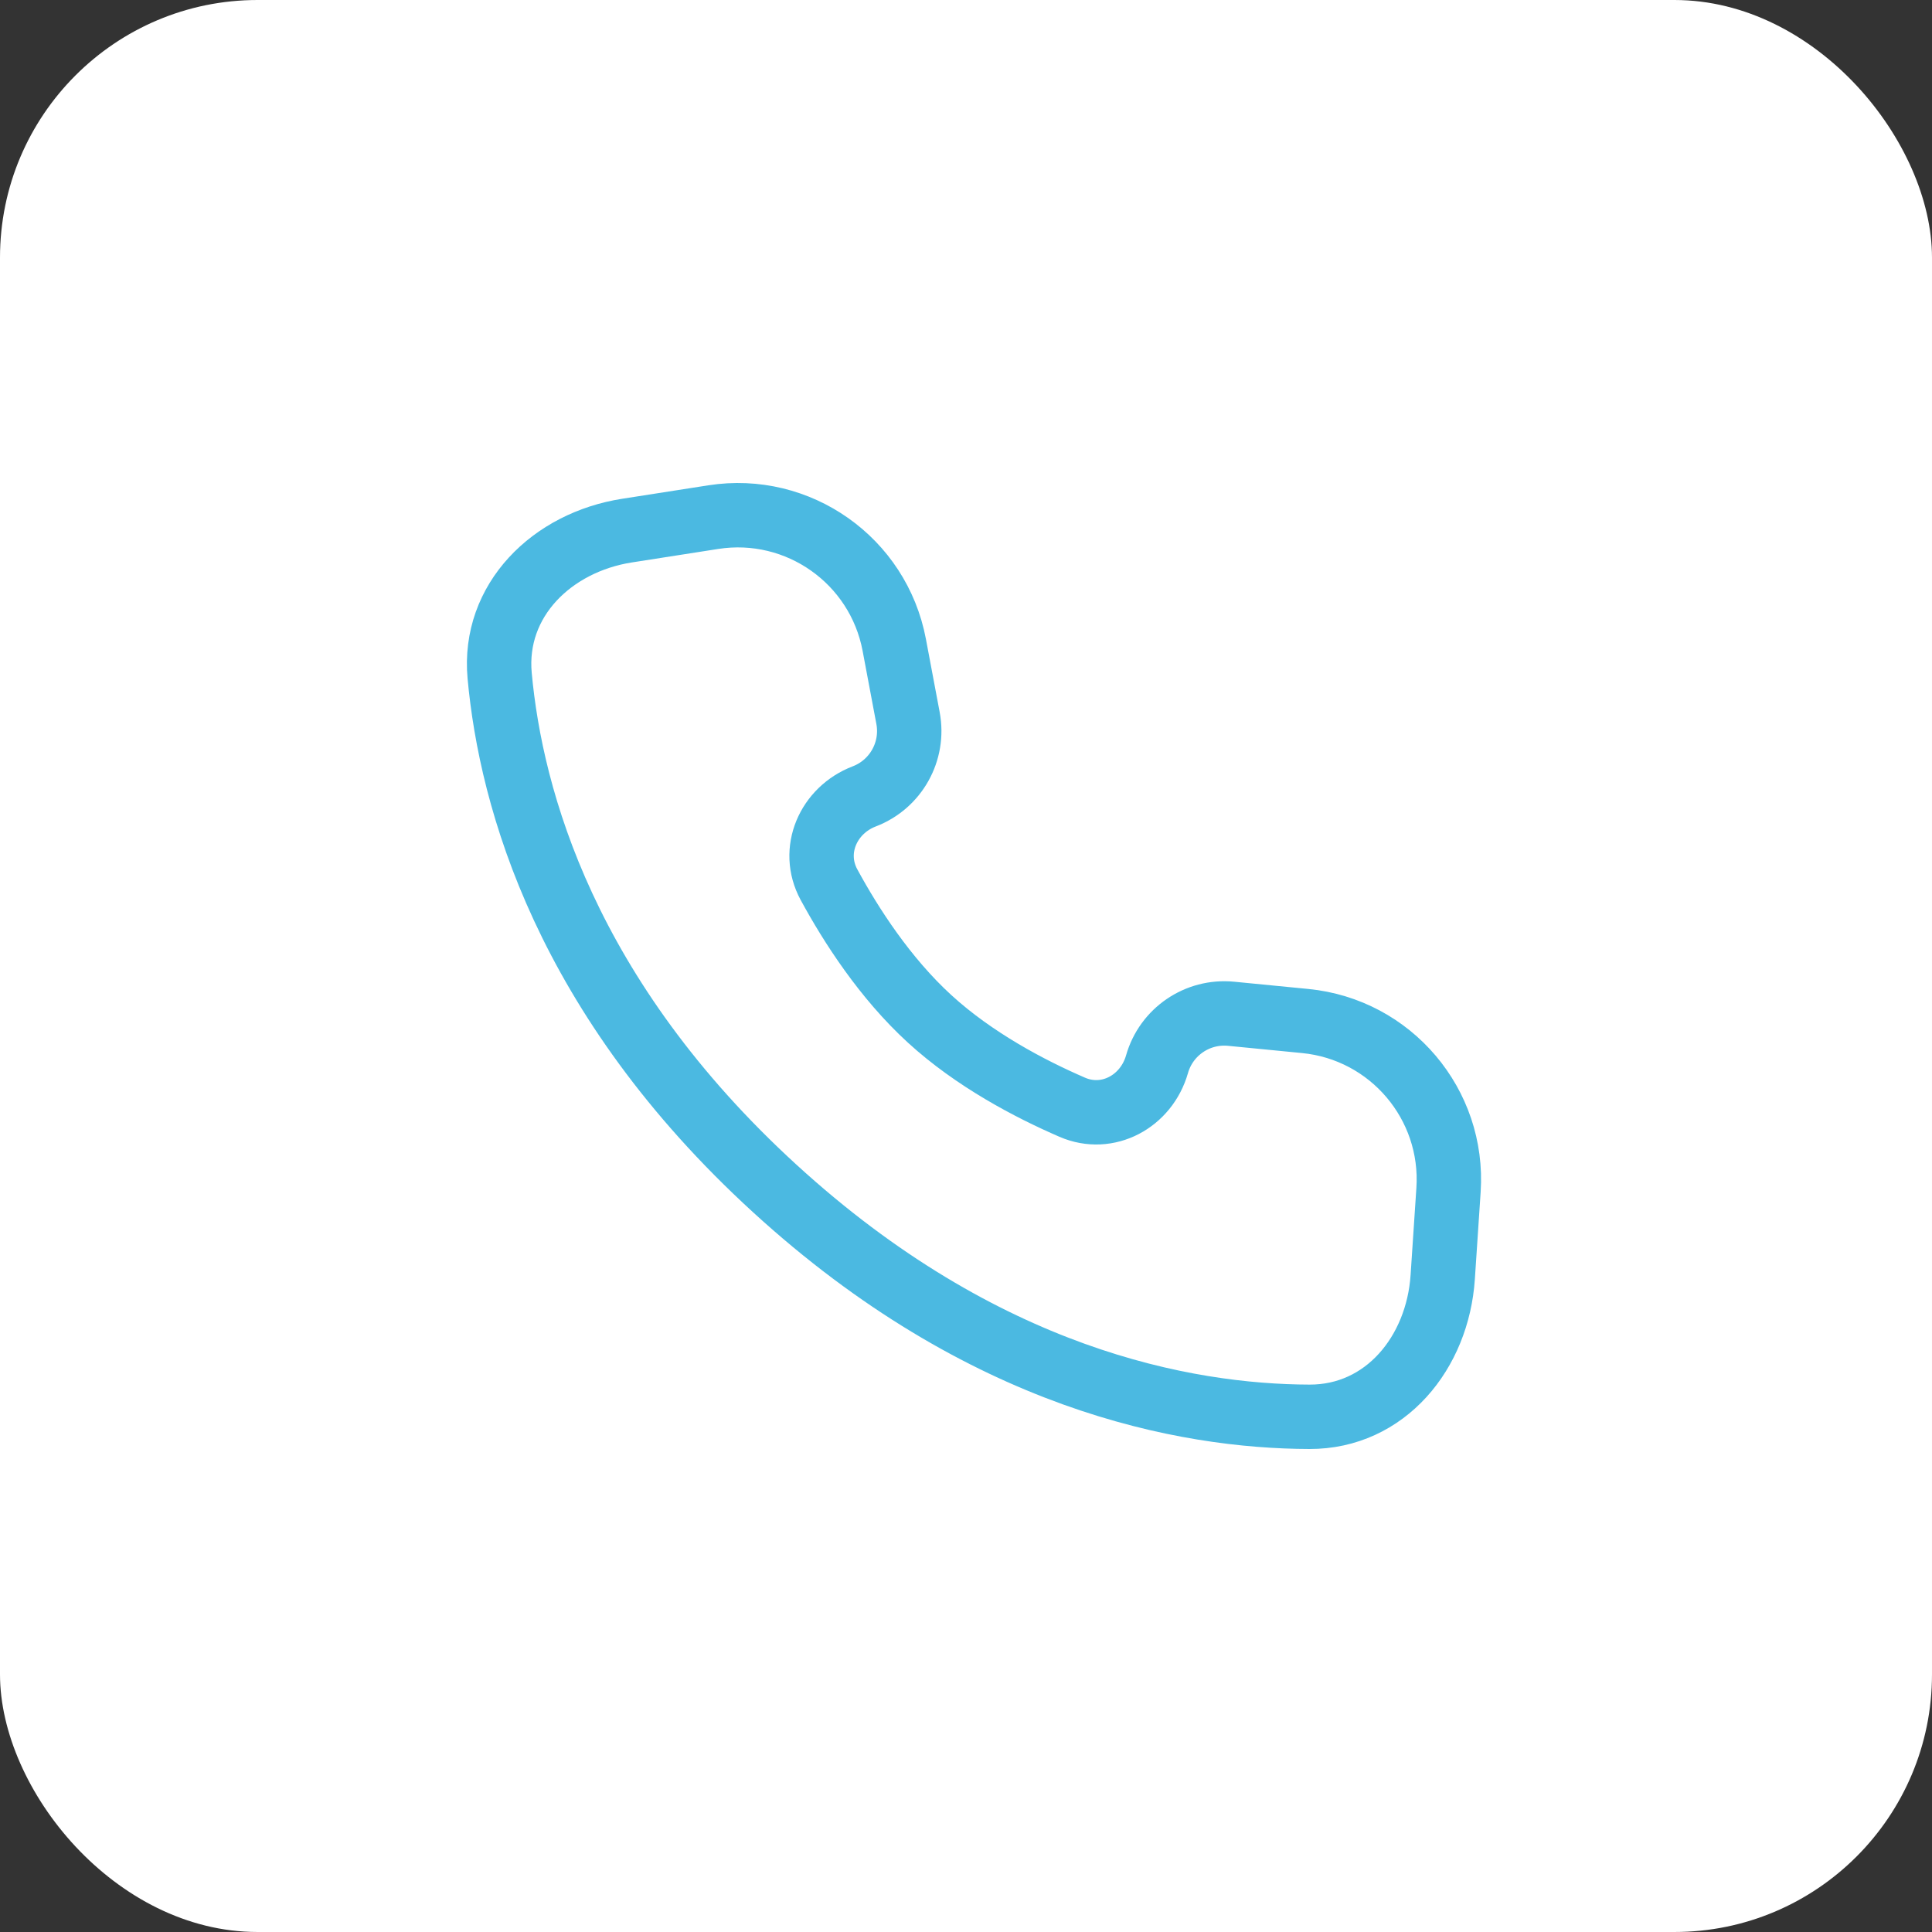 <svg width="120" height="120" viewBox="0 0 120 120" fill="none" xmlns="http://www.w3.org/2000/svg">
<rect x="0" y="0" width="120" height="120" fill="#333333" stroke="none"/>
<rect width="120" height="120" rx="16" fill="white"/>
<path d="M48.109 73.807C35.145 61.943 31.738 49.655 31.034 41.966C30.605 37.278 34.293 33.683 38.944 32.957L44.303 32.12C49.579 31.296 54.555 34.81 55.544 40.058L56.399 44.601C56.788 46.665 55.645 48.712 53.683 49.464C51.441 50.324 50.343 52.833 51.488 54.944C52.858 57.469 54.964 60.742 57.74 63.283C60.517 65.823 63.963 67.632 66.6 68.773C68.803 69.727 71.206 68.411 71.864 66.102C72.439 64.082 74.377 62.762 76.468 62.967L81.069 63.417C86.383 63.938 90.324 68.585 89.97 73.912L89.61 79.324C89.297 84.022 86.043 88.013 81.335 88C73.614 87.978 61.073 85.671 48.109 73.807Z" stroke="#4BB9E1" stroke-width="4"/>
</svg>
